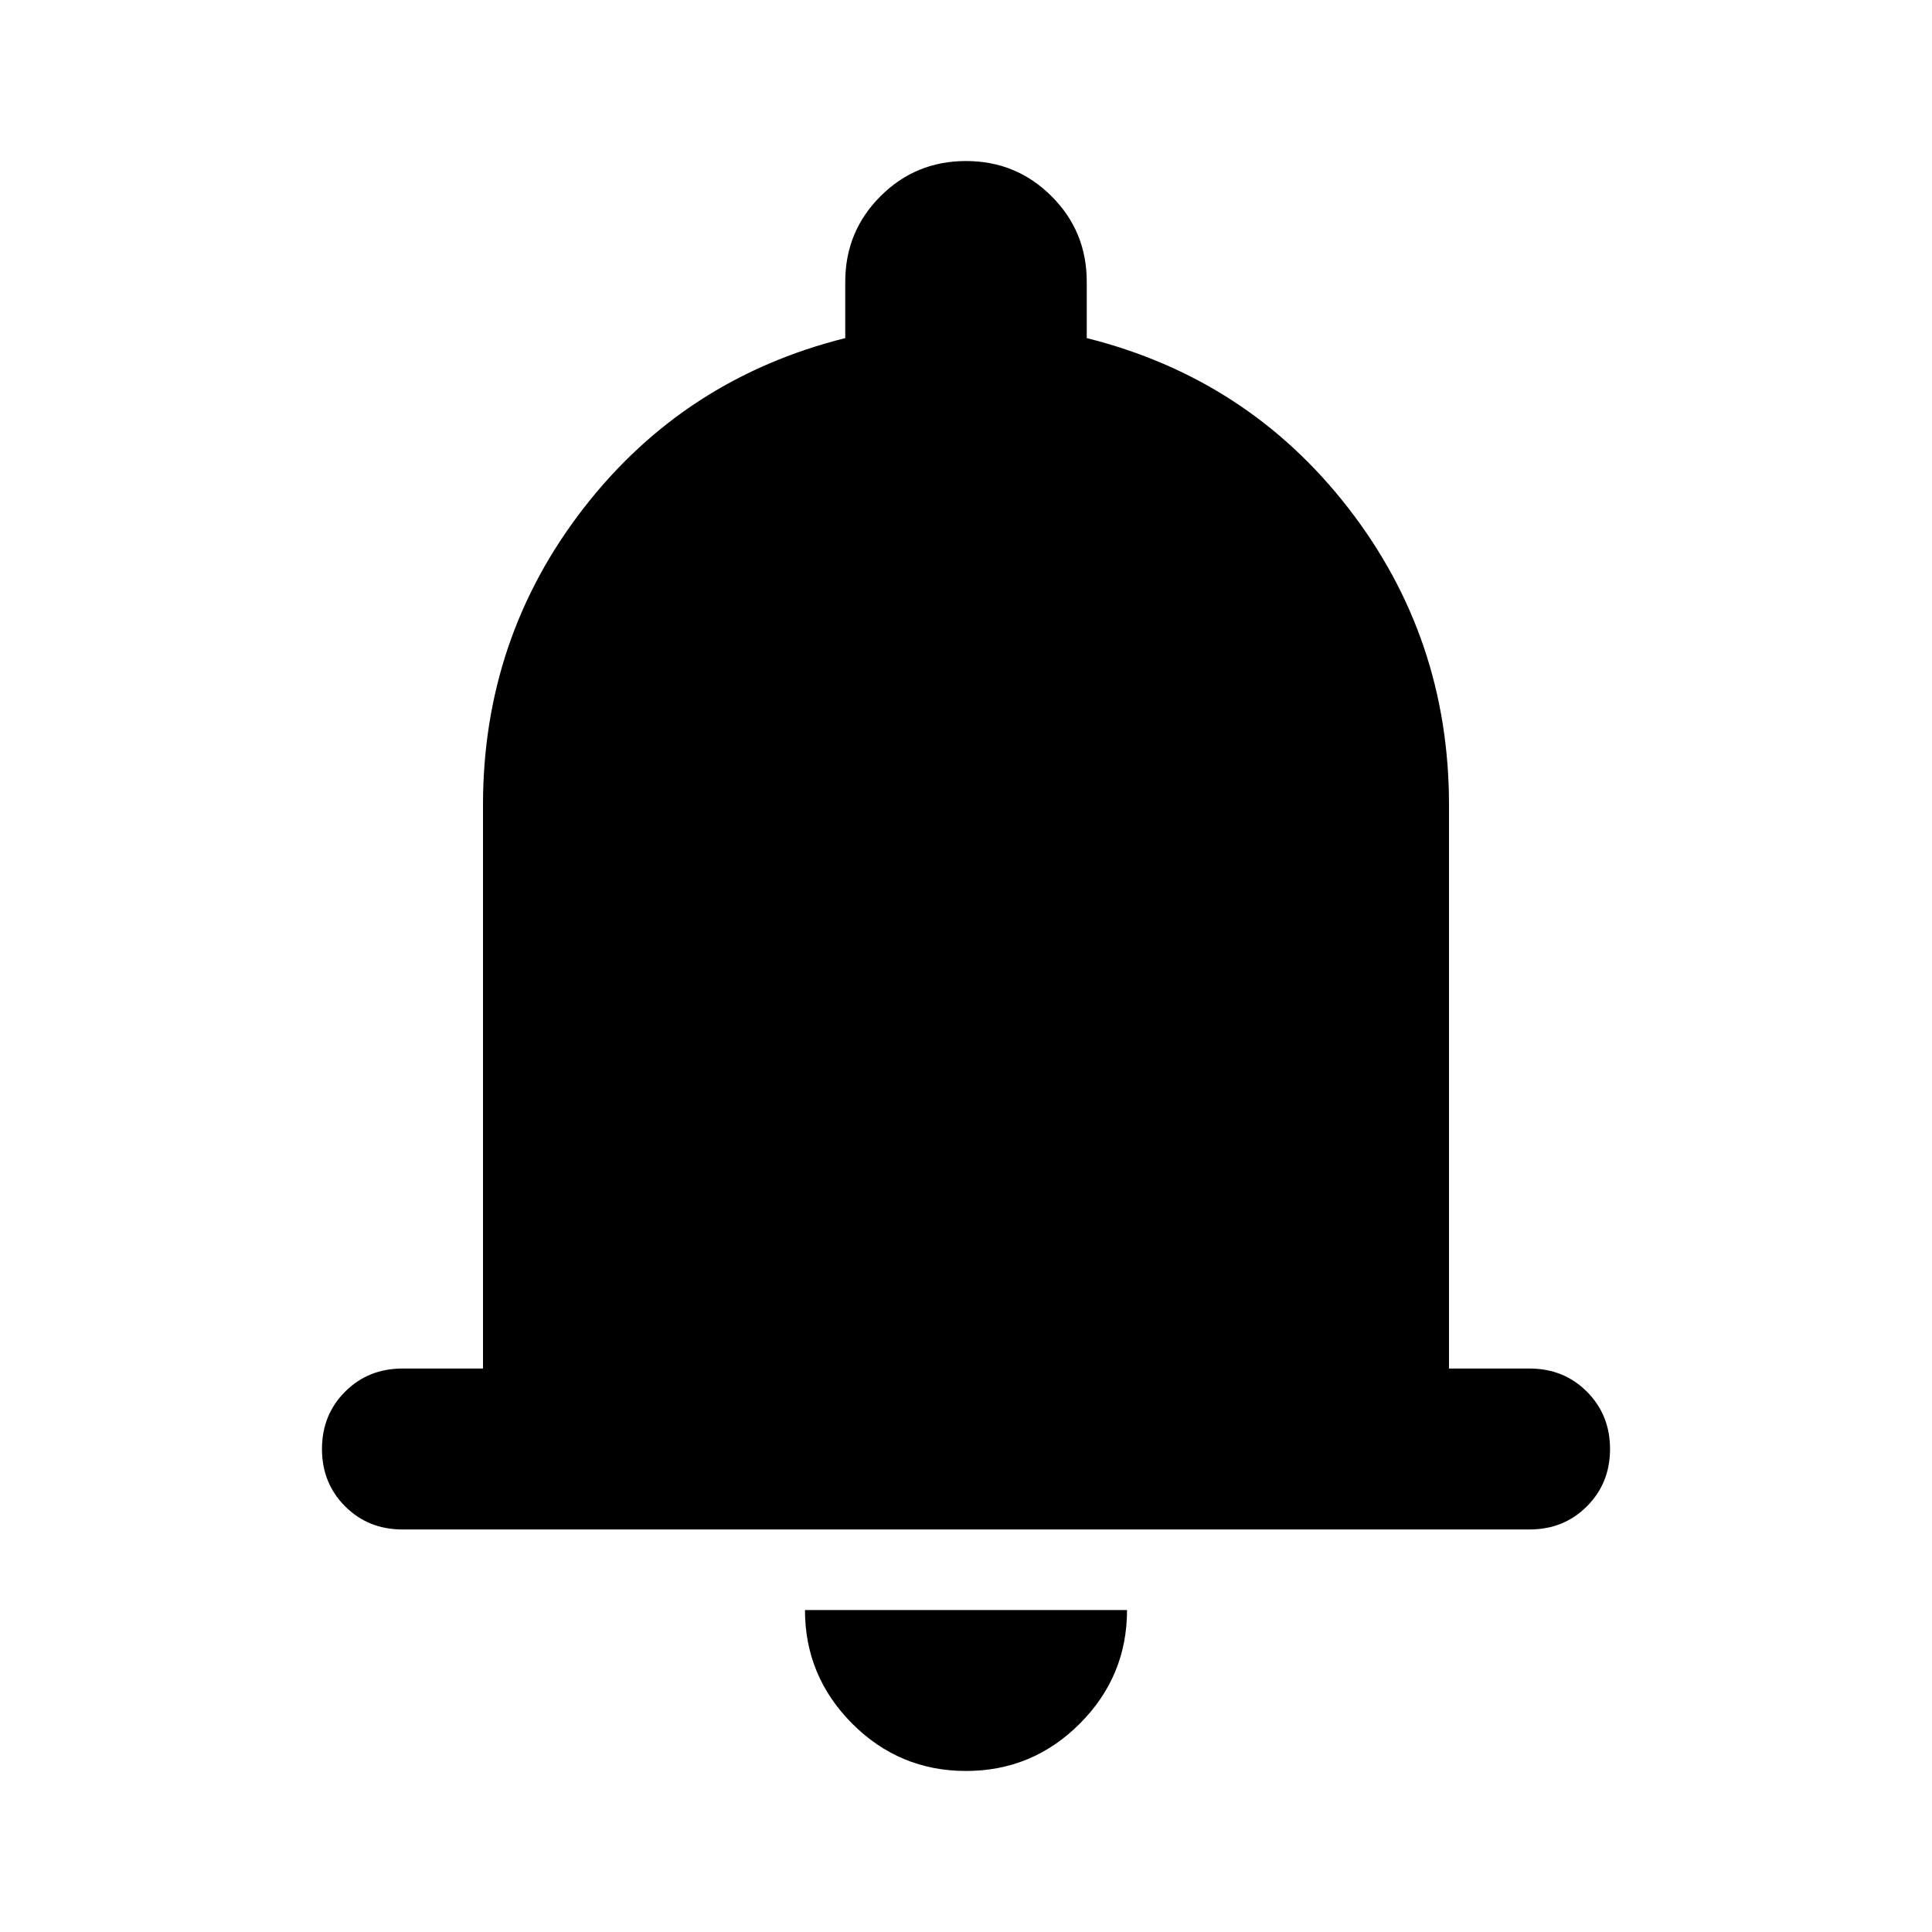 <svg viewBox="0 0 20 20" fill="none" xmlns="http://www.w3.org/2000/svg">
<path d="M4.167 15.833C3.931 15.833 3.733 15.754 3.573 15.594C3.413 15.434 3.333 15.236 3.333 15C3.333 14.764 3.413 14.566 3.573 14.406C3.733 14.246 3.931 14.167 4.167 14.167H5V8.333C5 7.181 5.347 6.156 6.042 5.26C6.736 4.365 7.639 3.778 8.75 3.5V2.917C8.75 2.569 8.872 2.274 9.115 2.031C9.358 1.788 9.653 1.667 10 1.667C10.347 1.667 10.642 1.788 10.885 2.031C11.129 2.274 11.25 2.569 11.25 2.917V3.5C12.361 3.778 13.264 4.365 13.958 5.26C14.653 6.156 15 7.181 15 8.333V14.167H15.833C16.069 14.167 16.267 14.246 16.427 14.406C16.587 14.566 16.667 14.764 16.667 15C16.667 15.236 16.587 15.434 16.427 15.594C16.267 15.754 16.069 15.833 15.833 15.833H4.167ZM10 18.333C9.542 18.333 9.149 18.17 8.823 17.844C8.497 17.517 8.333 17.125 8.333 16.667H11.667C11.667 17.125 11.504 17.517 11.177 17.844C10.851 18.17 10.458 18.333 10 18.333Z" fill="currentColor"/>
</svg>